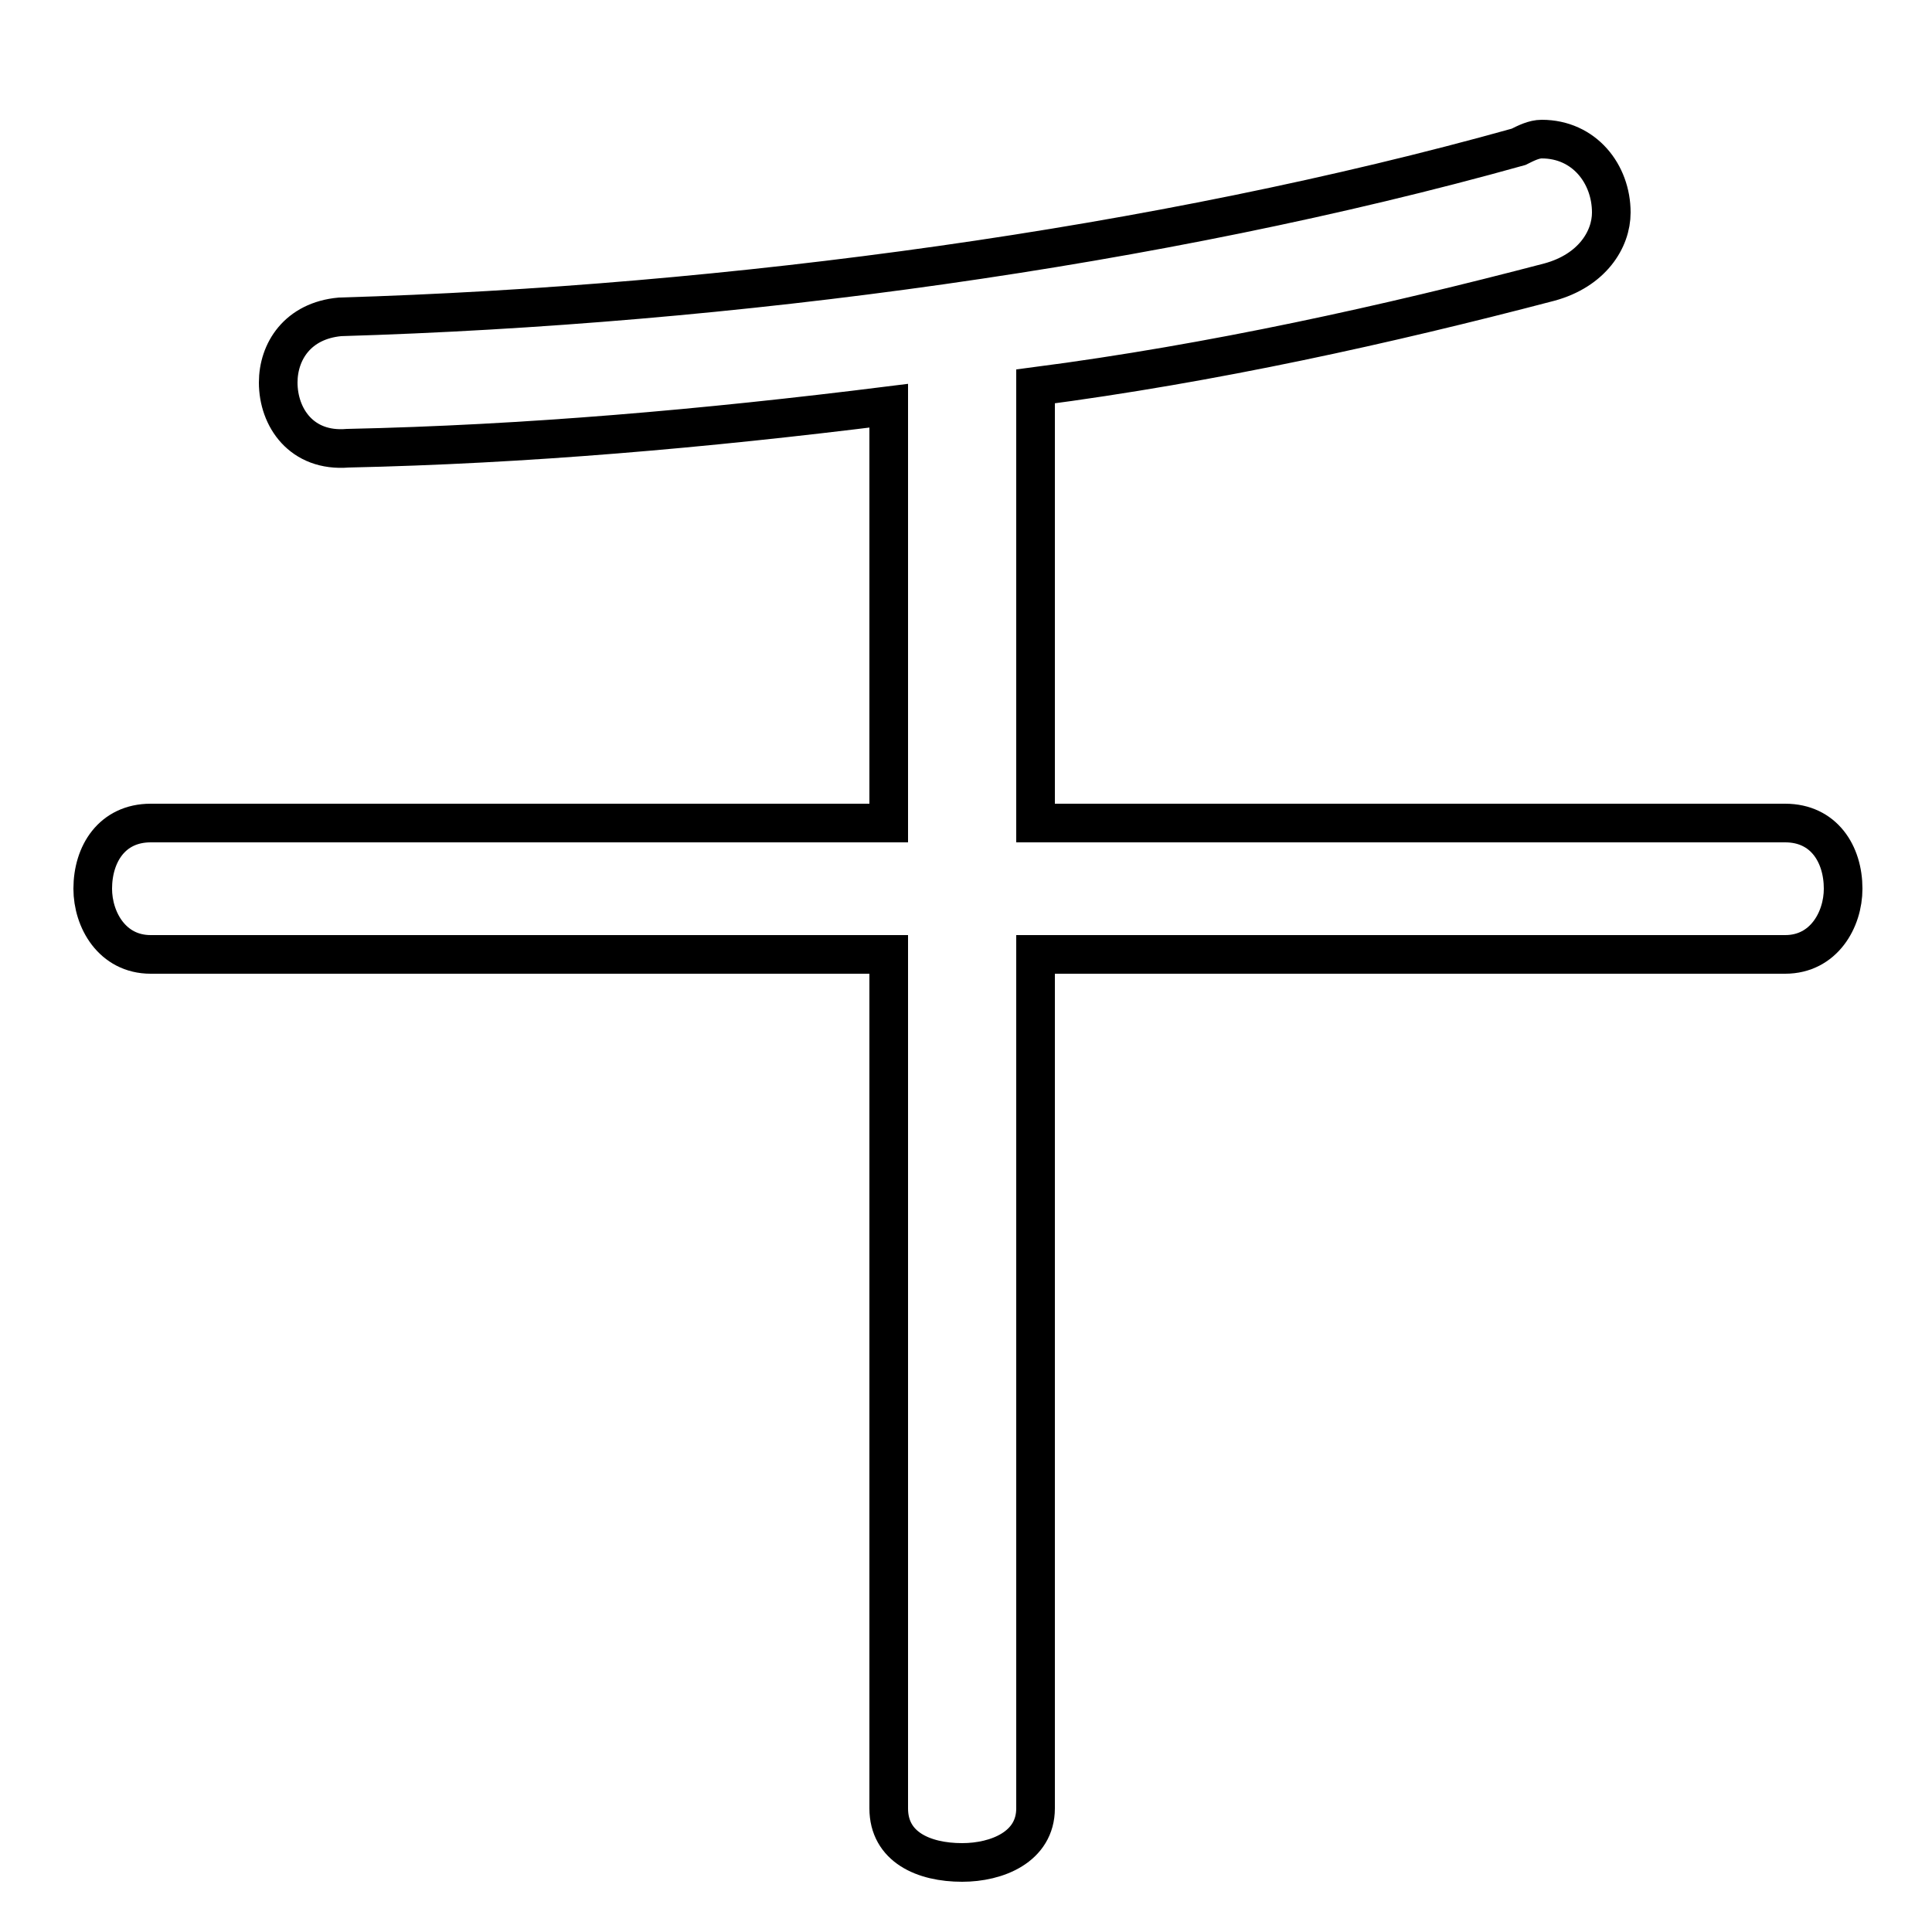 <svg xmlns="http://www.w3.org/2000/svg" viewBox="0 -44.0 50.0 50.0">
    <rect x="0" y="-44.0" width="50.0" height="50.0" fill="#808080" stroke="none"/>
    <g transform="scale(1, -1)">
        <!-- ボディの枠 -->
        <rect x="0" y="-6.0" width="50.0" height="50.0"
            stroke="white" fill="white"/>
        <!-- グリフ座標系の原点 -->
        <circle cx="0" cy="0" r="5" fill="white"/>
        <!-- グリフのアウトライン -->
        <g style="fill:none;stroke:#000000;stroke-width:1;">
<path d="M 23.0 19.3 L 23.0 -2.8 C 23.0 -3.8 23.9 -4.2 24.9 -4.2 C 25.8 -4.2 26.8 -3.8 26.8 -2.8 L 26.8 19.3 L 46.2 19.3 C 47.2 19.3 47.7 20.2 47.7 21.0 C 47.7 21.9 47.2 22.7 46.2 22.7 L 26.8 22.7 L 26.8 34.0 C 31.4 34.6 35.9 35.6 40.1 36.7 C 41.2 37.0 41.7 37.8 41.7 38.5 C 41.7 39.5 41.0 40.4 39.9 40.4 C 39.7 40.4 39.5 40.3 39.3 40.2 C 30.0 37.6 18.9 36.1 8.8 35.8 C 7.7 35.7 7.2 34.9 7.2 34.1 C 7.2 33.2 7.8 32.3 9.0 32.4 C 13.6 32.5 18.2 32.9 23.0 33.5 L 23.0 22.7 L 3.9 22.7 C 2.9 22.7 2.4 21.9 2.4 21.0 C 2.4 20.2 2.9 19.3 3.9 19.3 Z"/>
</g>
</g>
</svg>